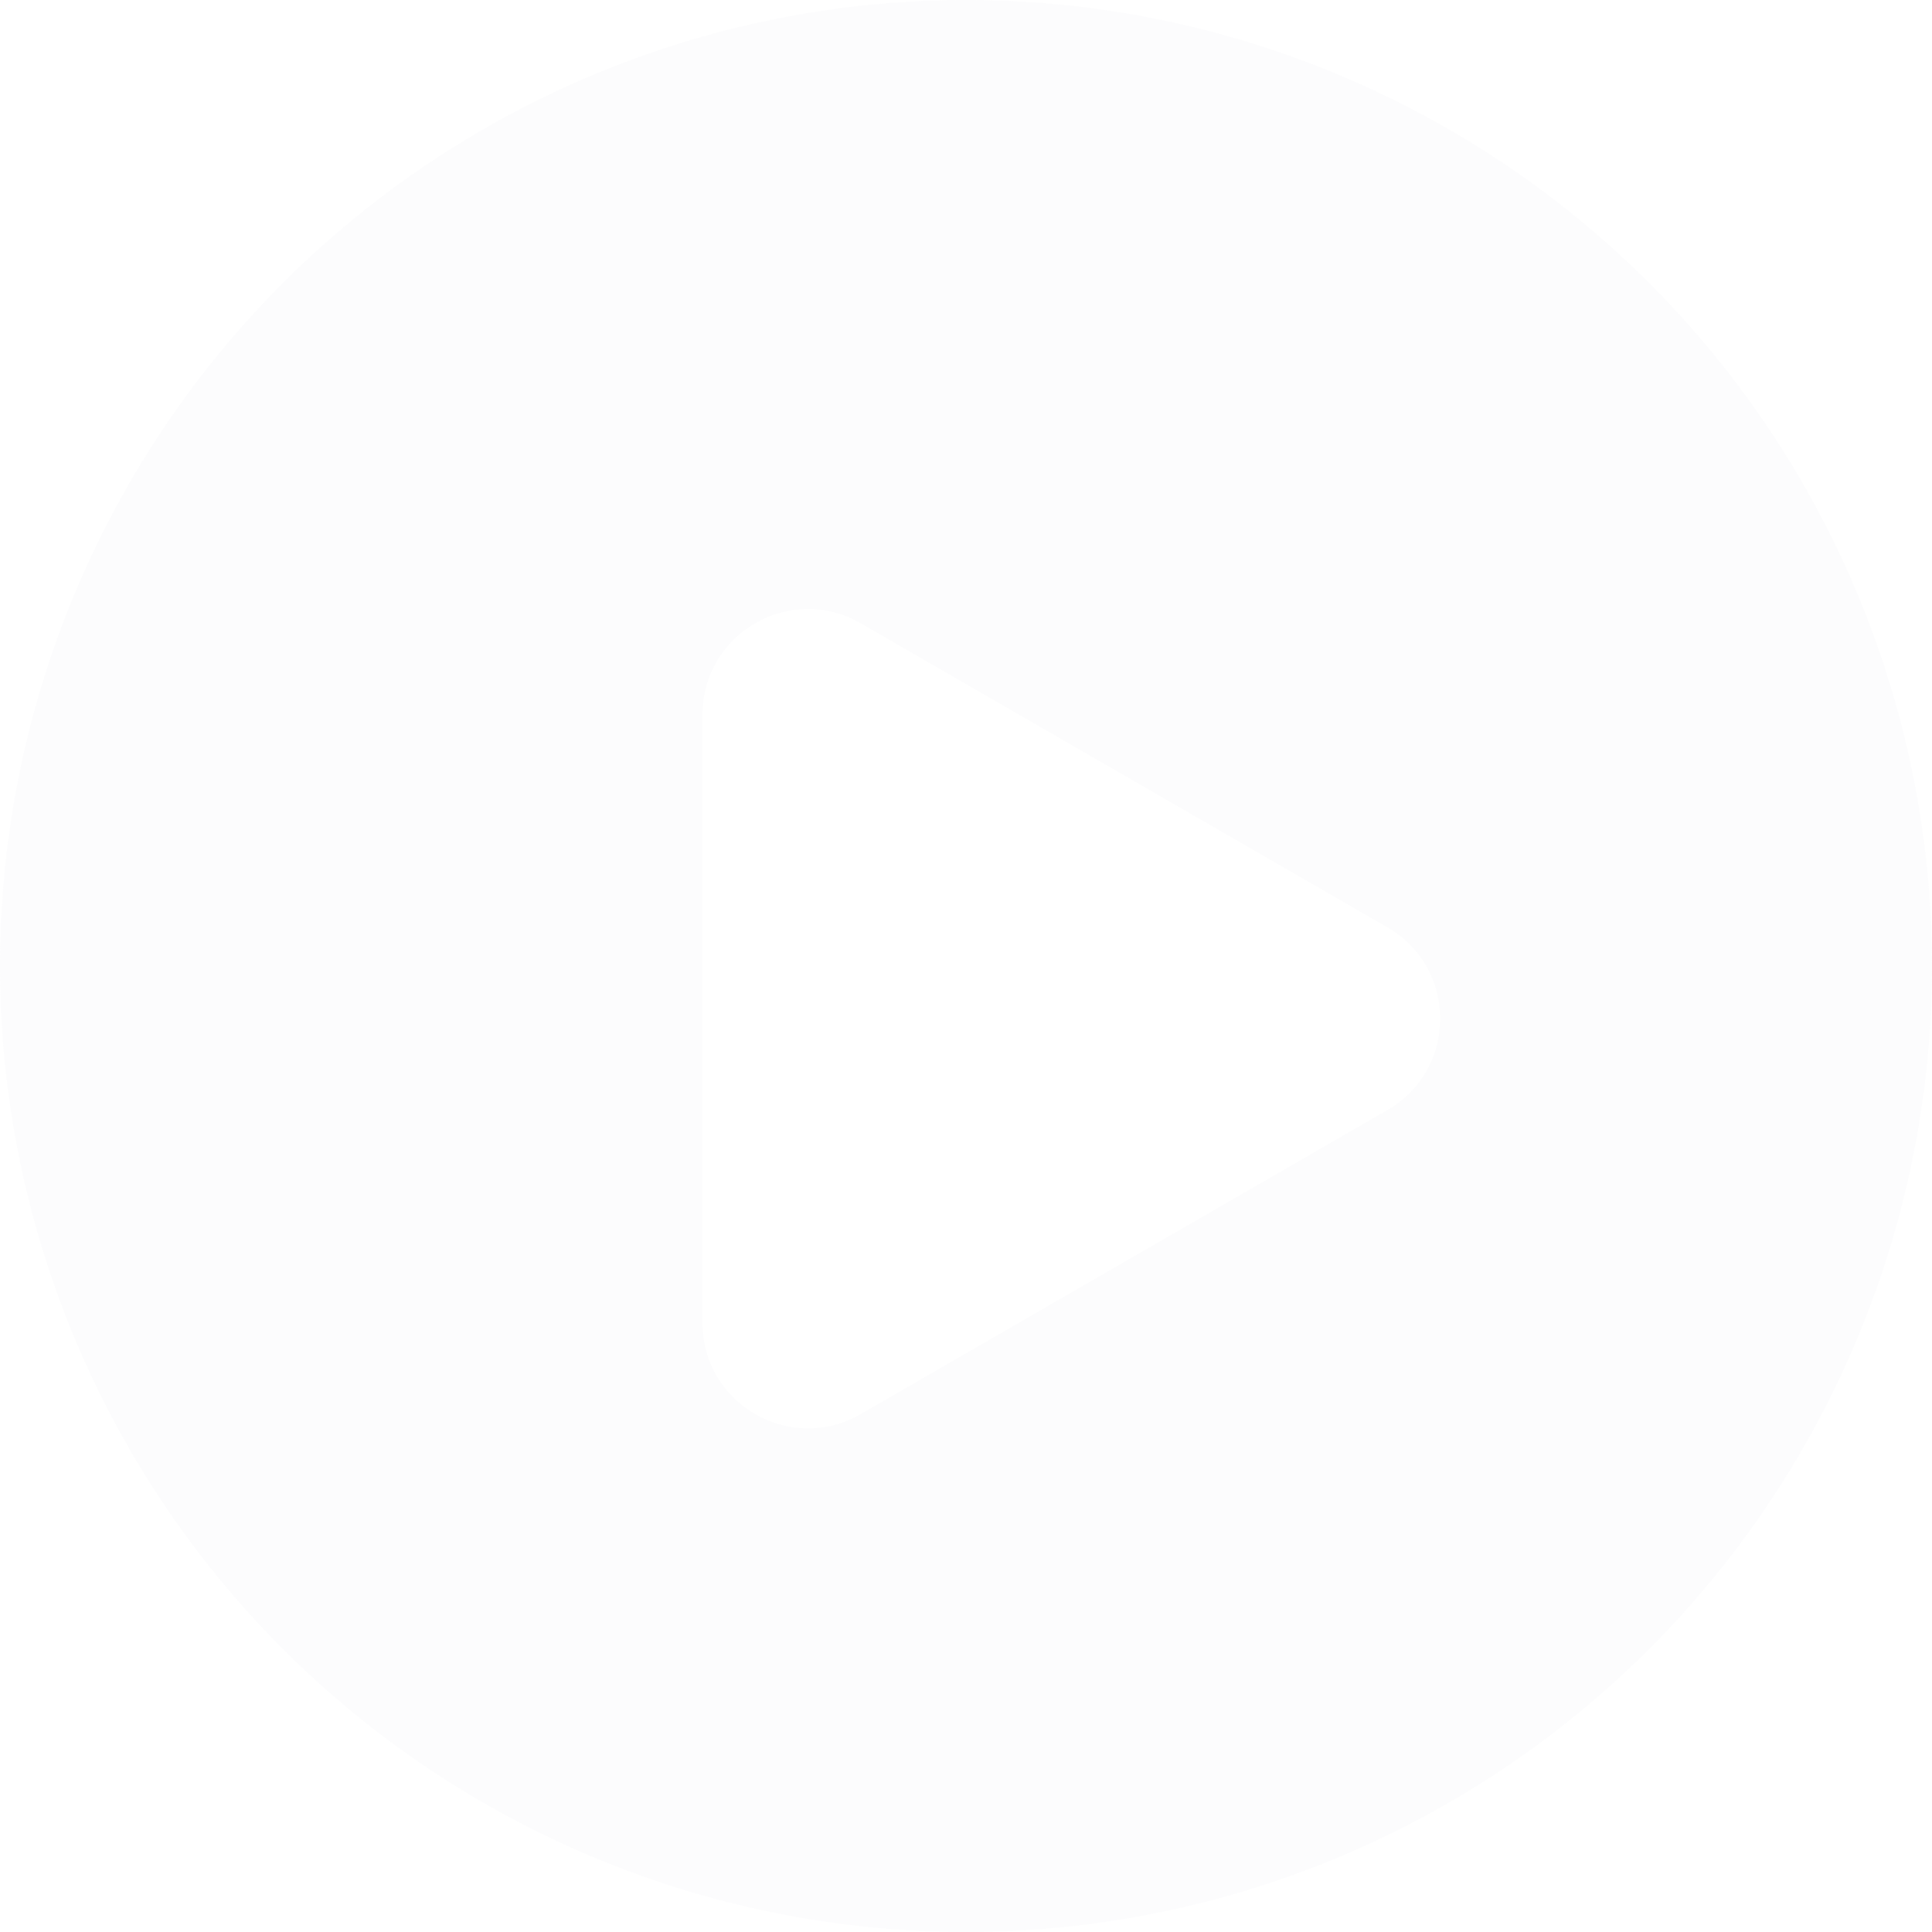 <svg width="55" height="55" viewBox="0 0 55 55" fill="none" xmlns="http://www.w3.org/2000/svg">
<circle opacity="0.3" cx="27.5" cy="27.5" r="27.5" fill="#F4F5F7"/>
<g filter="url(#filter0_d)">
<path d="M39.5 25.402C41.5 26.557 41.5 29.443 39.5 30.598L24.5 39.258C22.5 40.413 20 38.97 20 36.66L20 19.34C20 17.03 22.5 15.587 24.5 16.742L39.5 25.402Z" fill="white"/>
</g>
<defs>
<filter id="filter0_d" x="14" y="11.335" width="33" height="35.33" filterUnits="userSpaceOnUse" color-interpolation-filters="sRGB">
<feFlood flood-opacity="0" result="BackgroundImageFix"/>
<feColorMatrix in="SourceAlpha" type="matrix" values="0 0 0 0 0 0 0 0 0 0 0 0 0 0 0 0 0 0 127 0"/>
<feOffset dy="1"/>
<feGaussianBlur stdDeviation="3"/>
<feColorMatrix type="matrix" values="0 0 0 0 0.255 0 0 0 0 0.384 0 0 0 0 0.839 0 0 0 0.07 0"/>
<feBlend mode="normal" in2="BackgroundImageFix" result="effect1_dropShadow"/>
<feBlend mode="normal" in="SourceGraphic" in2="effect1_dropShadow" result="shape"/>
</filter>
</defs>
</svg>
